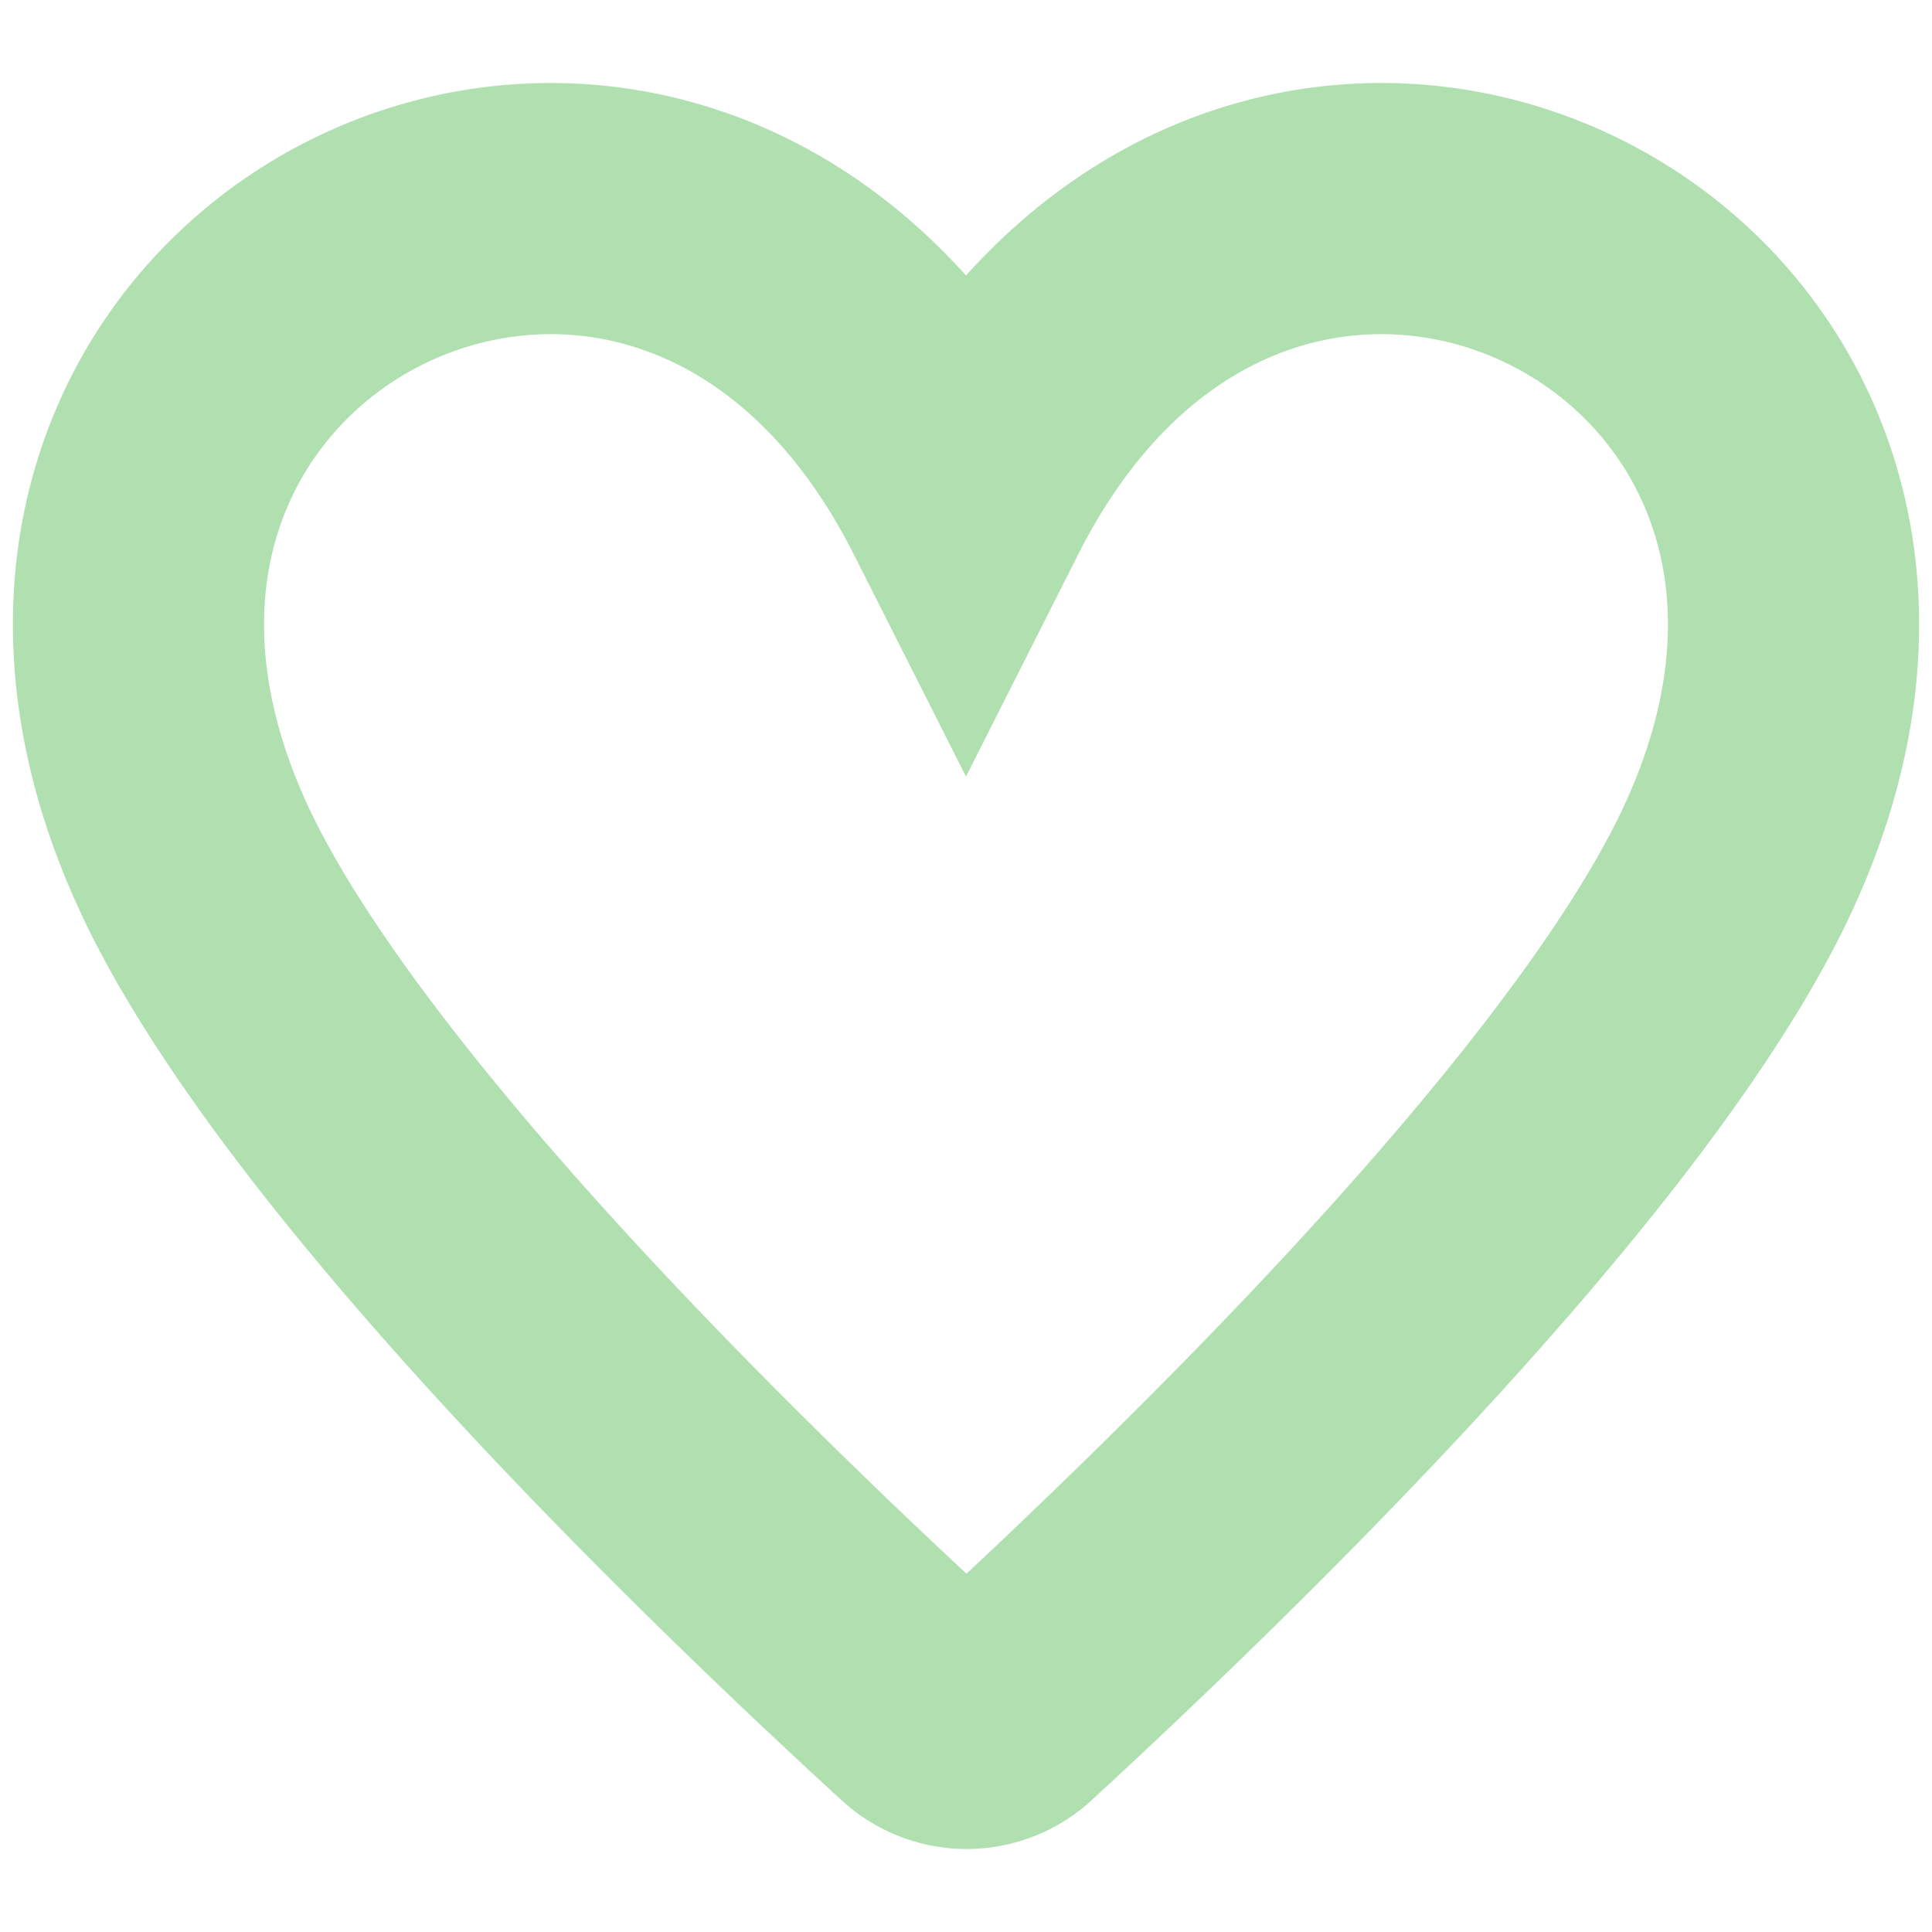 <svg xmlns="http://www.w3.org/2000/svg" xmlns:xlink="http://www.w3.org/1999/xlink" width="1000" height="1000" viewBox="0 0 1000 1000">
  <defs>
    <clipPath id="clip-Web_1920_8">
      <rect width="1000" height="1000"/>
    </clipPath>
  </defs>
  <g id="Web_1920_8" data-name="Web 1920 – 8" clip-path="url(#clip-Web_1920_8)">
    <rect width="1000" height="1000" fill="rgba(255,255,255,0)"/>
    <path id="heart-15" d="M820.936,352.658C749.365,490.3,557.9,677.483,449.621,777.194a30.581,30.581,0,0,1-40.985,0C299.749,677.483,108.28,490.3,36.708,352.658-120.5,49.856,275.892-152.013,428.822,150.79,581.753-152.013,978.149,49.856,820.936,352.658Z" transform="translate(71.178 106.961)" fill="rgba(0,0,0,0)" stroke="#b0e0b0" stroke-width="130"/>
  </g>
</svg>
